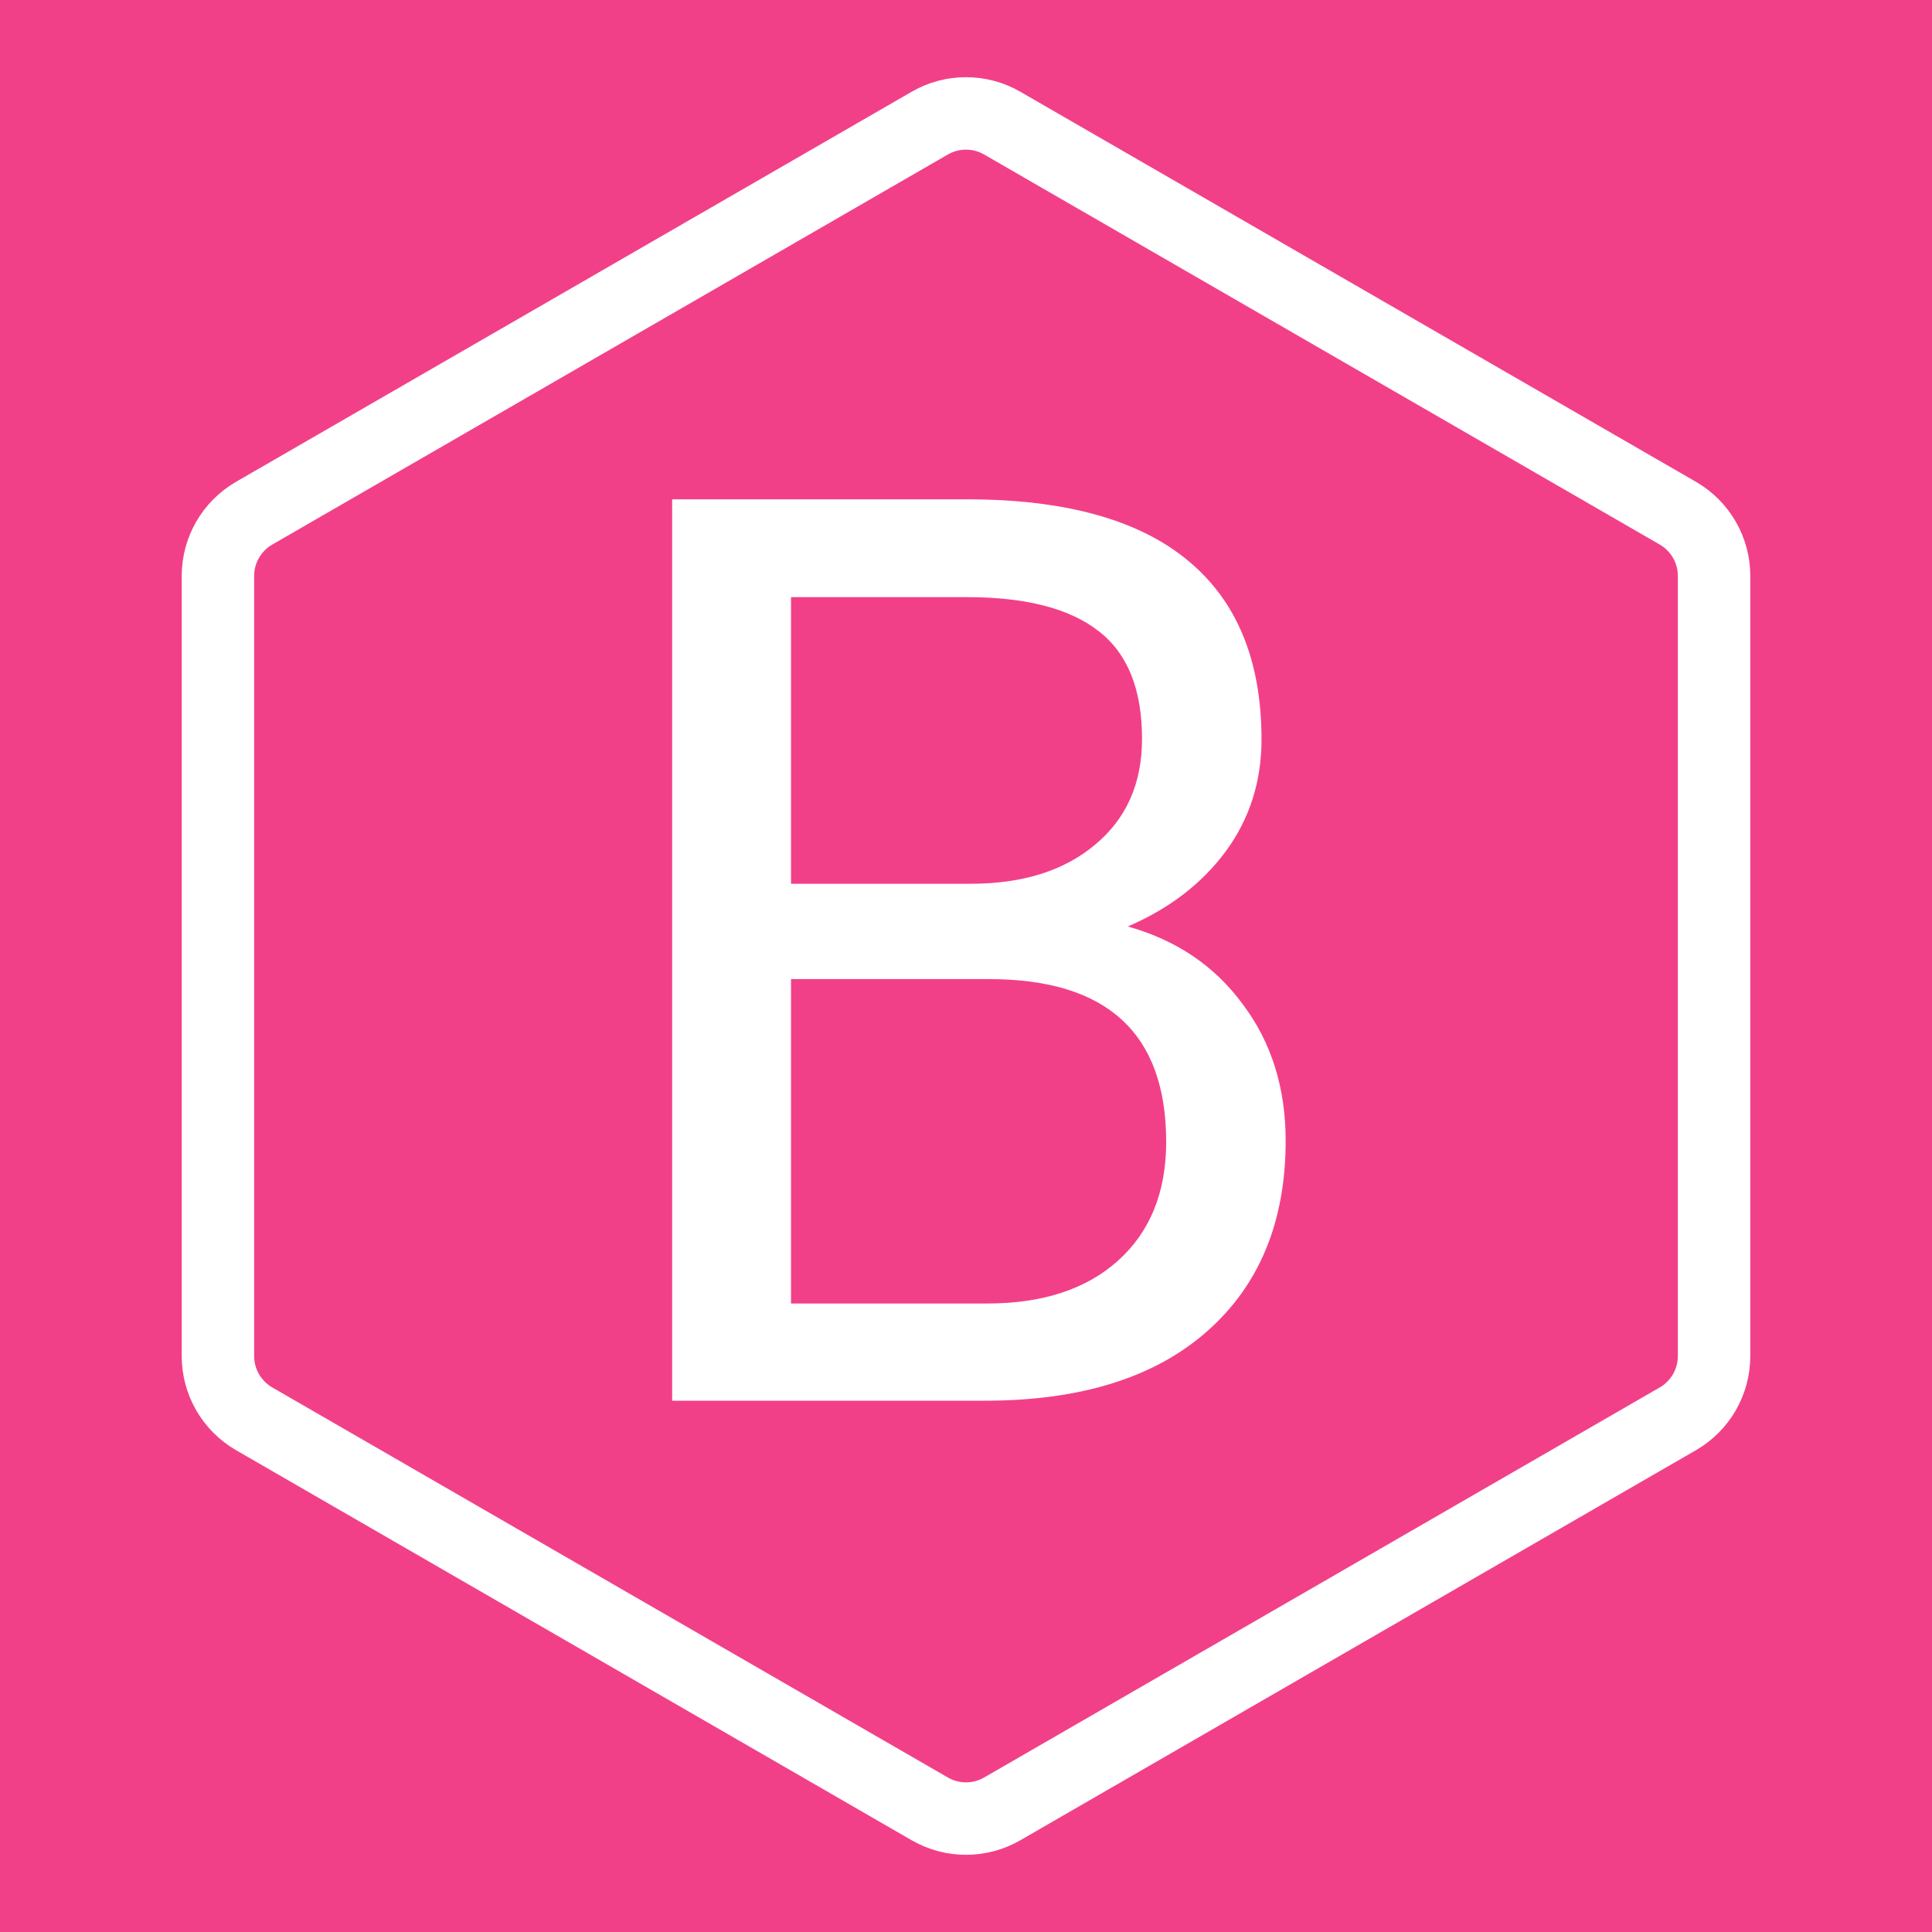 <svg width="320" height="320" viewBox="0 0 320 320" fill="none" xmlns="http://www.w3.org/2000/svg">
<rect width="320" height="320" fill="#F24088"/>
<path d="M166 20.392L277.904 85C281.617 87.144 283.904 91.105 283.904 95.392V224.608C283.904 228.895 281.617 232.856 277.904 235L166 299.608C162.287 301.751 157.713 301.751 154 299.608L42.096 235C38.383 232.856 36.096 228.895 36.096 224.608V95.392C36.096 91.105 38.383 87.144 42.096 85L154 20.392C157.713 18.249 162.287 18.249 166 20.392Z" fill="#F24088" stroke="white" stroke-width="12"/>
<path d="M111.329 232V82.703H160.138C176.339 82.703 188.507 86.053 196.642 92.752C204.845 99.451 208.946 109.363 208.946 122.488C208.946 129.461 206.964 135.647 202.999 141.048C199.034 146.38 193.634 150.516 186.798 153.455C194.864 155.711 201.222 160.018 205.87 166.375C210.587 172.664 212.945 180.184 212.945 188.934C212.945 202.332 208.604 212.859 199.923 220.516C191.241 228.172 178.971 232 163.111 232H111.329ZM131.017 162.171V215.901H163.521C172.682 215.901 179.894 213.543 185.157 208.826C190.489 204.041 193.155 197.479 193.155 189.139C193.155 171.16 183.38 162.171 163.829 162.171H131.017ZM131.017 146.38H160.753C169.366 146.38 176.236 144.227 181.363 139.92C186.559 135.613 189.156 129.769 189.156 122.386C189.156 114.183 186.764 108.235 181.979 104.544C177.193 100.784 169.913 98.904 160.138 98.904H131.017V146.38Z" fill="white"/>
</svg>
